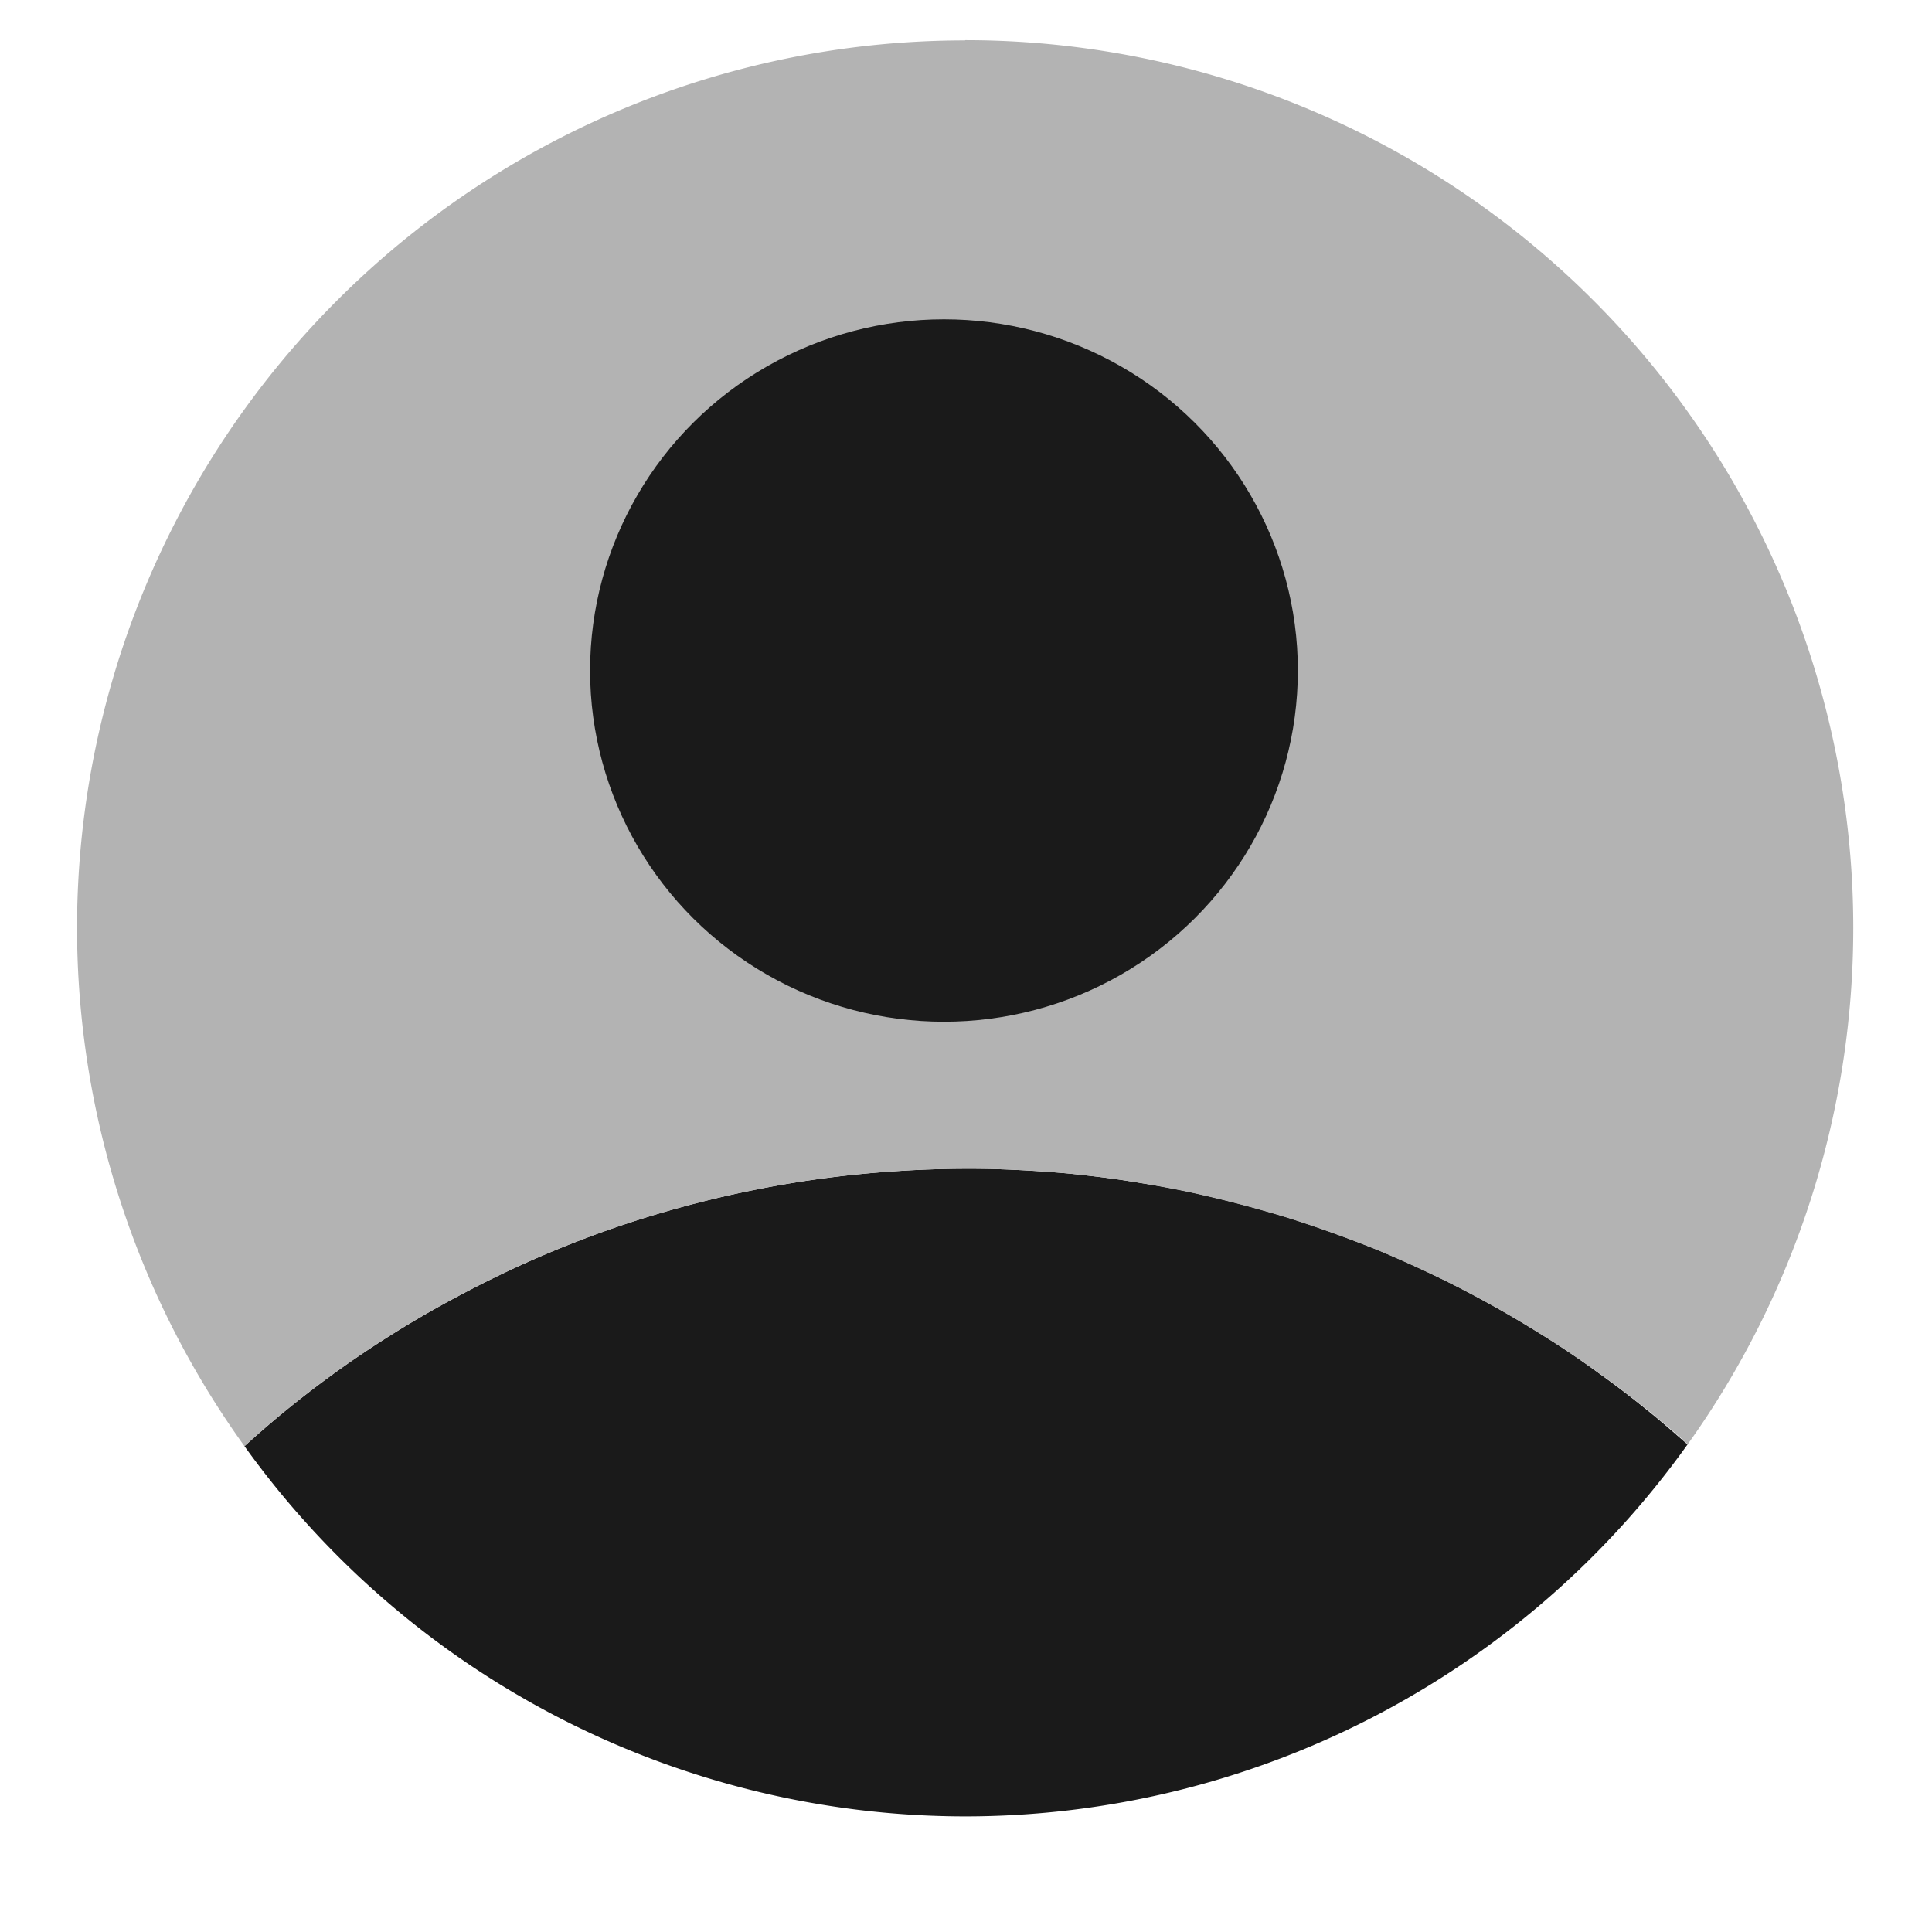 <?xml version="1.0" encoding="UTF-8" standalone="no"?>
<!-- Created with Inkscape (http://www.inkscape.org/) -->

<svg
   width="30"
   height="30"
   viewBox="0 0 7.937 7.938"
   version="1.1"
   id="svg5"
   inkscape:version="1.1.2 (0a00cf5339, 2022-02-04)"
   sodipodi:docname="profiles.svg"
   xmlns:inkscape="http://www.inkscape.org/namespaces/inkscape"
   xmlns:sodipodi="http://sodipodi.sourceforge.net/DTD/sodipodi-0.dtd"
   xmlns="http://www.w3.org/2000/svg"
   xmlns:svg="http://www.w3.org/2000/svg">
  <sodipodi:namedview
     id="namedview7"
     pagecolor="#ffffff"
     bordercolor="#111111"
     borderopacity="1"
     inkscape:pageshadow="0"
     inkscape:pageopacity="0"
     inkscape:pagecheckerboard="1"
     inkscape:document-units="mm"
     showgrid="false"
     units="px"
     width="30px"
     inkscape:zoom="10.482005"
     inkscape:cx="10.73268"
     inkscape:cy="16.265972"
     inkscape:window-width="1366"
     inkscape:window-height="691"
     inkscape:window-x="0"
     inkscape:window-y="0"
     inkscape:window-maximized="1"
     inkscape:current-layer="layer1" />
  <defs
     id="defs2" />
  <g
     inkscape:label="Calque 1"
     inkscape:groupmode="layer"
     id="layer1">
    <path
       id="path846"
       style="fill:#1a1a1a;stroke-width:0.204;stroke-linecap:square;paint-order:stroke fill markers"
       d="M 6.933,5.935 A 4.452,4.469 0 0 0 6.893,5.9 4.452,4.469 0 0 0 6.815,5.833 4.452,4.469 0 0 0 6.735,5.768 4.452,4.469 0 0 0 6.654,5.705 4.452,4.469 0 0 0 6.571,5.644 4.452,4.469 0 0 0 6.487,5.584 4.452,4.469 0 0 0 6.402,5.527 4.452,4.469 0 0 0 6.315,5.472 4.452,4.469 0 0 0 6.226,5.418 4.452,4.469 0 0 0 6.137,5.367 4.452,4.469 0 0 0 6.047,5.318 4.452,4.469 0 0 0 5.956,5.271 4.452,4.469 0 0 0 5.863,5.226 4.452,4.469 0 0 0 5.769,5.183 4.452,4.469 0 0 0 5.675,5.142 4.452,4.469 0 0 0 5.579,5.104 4.452,4.469 0 0 0 5.483,5.068 4.452,4.469 0 0 0 5.386,5.034 4.452,4.469 0 0 0 5.288,5.002 4.452,4.469 0 0 0 5.189,4.973 4.452,4.469 0 0 0 5.09,4.946 4.452,4.469 0 0 0 4.99,4.921 4.452,4.469 0 0 0 4.89,4.898 4.452,4.469 0 0 0 4.789,4.878 4.452,4.469 0 0 0 4.688,4.861 4.452,4.469 0 0 0 4.586,4.845 4.452,4.469 0 0 0 4.484,4.832 4.452,4.469 0 0 0 4.382,4.821 4.452,4.469 0 0 0 4.279,4.813 4.452,4.469 0 0 0 4.177,4.807 4.452,4.469 0 0 0 4.074,4.803 4.452,4.469 0 0 0 3.971,4.802 4.452,4.469 0 0 0 3.667,4.813 4.452,4.469 0 0 0 3.365,4.844 4.452,4.469 0 0 0 3.065,4.896 4.452,4.469 0 0 0 2.77,4.968 4.452,4.469 0 0 0 2.48,5.06 4.452,4.469 0 0 0 2.198,5.172 4.452,4.469 0 0 0 1.923,5.304 4.452,4.469 0 0 0 1.658,5.453 4.452,4.469 0 0 0 1.404,5.62 4.452,4.469 0 0 0 1.162,5.805 4.452,4.469 0 0 0 1.004,5.942 3.648,3.648 0 0 0 3.964,7.463 3.648,3.648 0 0 0 6.933,5.935 Z" />
    <path
       id="path1239"
       style="fill:#b3b3b3;stroke-width:0.204;stroke-linecap:square;paint-order:stroke fill markers"
       d="M 3.964,0.166 A 3.648,3.648 0 0 0 0.316,3.814 3.648,3.648 0 0 0 1.004,5.942 4.452,4.469 0 0 1 1.162,5.805 4.452,4.469 0 0 1 1.404,5.62 4.452,4.469 0 0 1 1.658,5.453 4.452,4.469 0 0 1 1.923,5.304 4.452,4.469 0 0 1 2.198,5.172 4.452,4.469 0 0 1 2.48,5.06 4.452,4.469 0 0 1 2.77,4.968 4.452,4.469 0 0 1 3.065,4.896 4.452,4.469 0 0 1 3.365,4.844 4.452,4.469 0 0 1 3.667,4.813 4.452,4.469 0 0 1 3.971,4.802 a 4.452,4.469 0 0 1 0.103,0.001 4.452,4.469 0 0 1 0.103,0.004 4.452,4.469 0 0 1 0.102,0.006 4.452,4.469 0 0 1 0.103,0.008 4.452,4.469 0 0 1 0.102,0.011 4.452,4.469 0 0 1 0.102,0.013 4.452,4.469 0 0 1 0.102,0.016 4.452,4.469 0 0 1 0.101,0.018 4.452,4.469 0 0 1 0.101,0.02 4.452,4.469 0 0 1 0.1,0.023 4.452,4.469 0 0 1 0.1,0.025 4.452,4.469 0 0 1 0.099,0.027 4.452,4.469 0 0 1 0.099,0.029 4.452,4.469 0 0 1 0.098,0.032 4.452,4.469 0 0 1 0.097,0.034 4.452,4.469 0 0 1 0.097,0.036 4.452,4.469 0 0 1 0.096,0.038 4.452,4.469 0 0 1 0.094,0.041 4.452,4.469 0 0 1 0.094,0.043 4.452,4.469 0 0 1 0.093,0.045 4.452,4.469 0 0 1 0.091,0.047 4.452,4.469 0 0 1 0.09,0.049 4.452,4.469 0 0 1 0.089,0.051 4.452,4.469 0 0 1 0.088,0.053 4.452,4.469 0 0 1 0.087,0.055 4.452,4.469 0 0 1 0.085,0.057 4.452,4.469 0 0 1 0.084,0.059 4.452,4.469 0 0 1 0.083,0.061 4.452,4.469 0 0 1 0.082,0.063 4.452,4.469 0 0 1 0.08,0.065 4.452,4.469 0 0 1 0.079,0.067 4.452,4.469 0 0 1 0.039,0.035 3.648,3.648 0 0 0 0.68,-2.121 3.648,3.648 0 0 0 -3.648,-3.648 z" />
    <ellipse
       style="fill:#1a1a1a;stroke-width:0.272;stroke-linecap:square;paint-order:stroke fill markers"
       id="path1419"
       cx="3.878"
       cy="2.755"
       rx="1.454"
       ry="1.443" />
  </g>
</svg>
